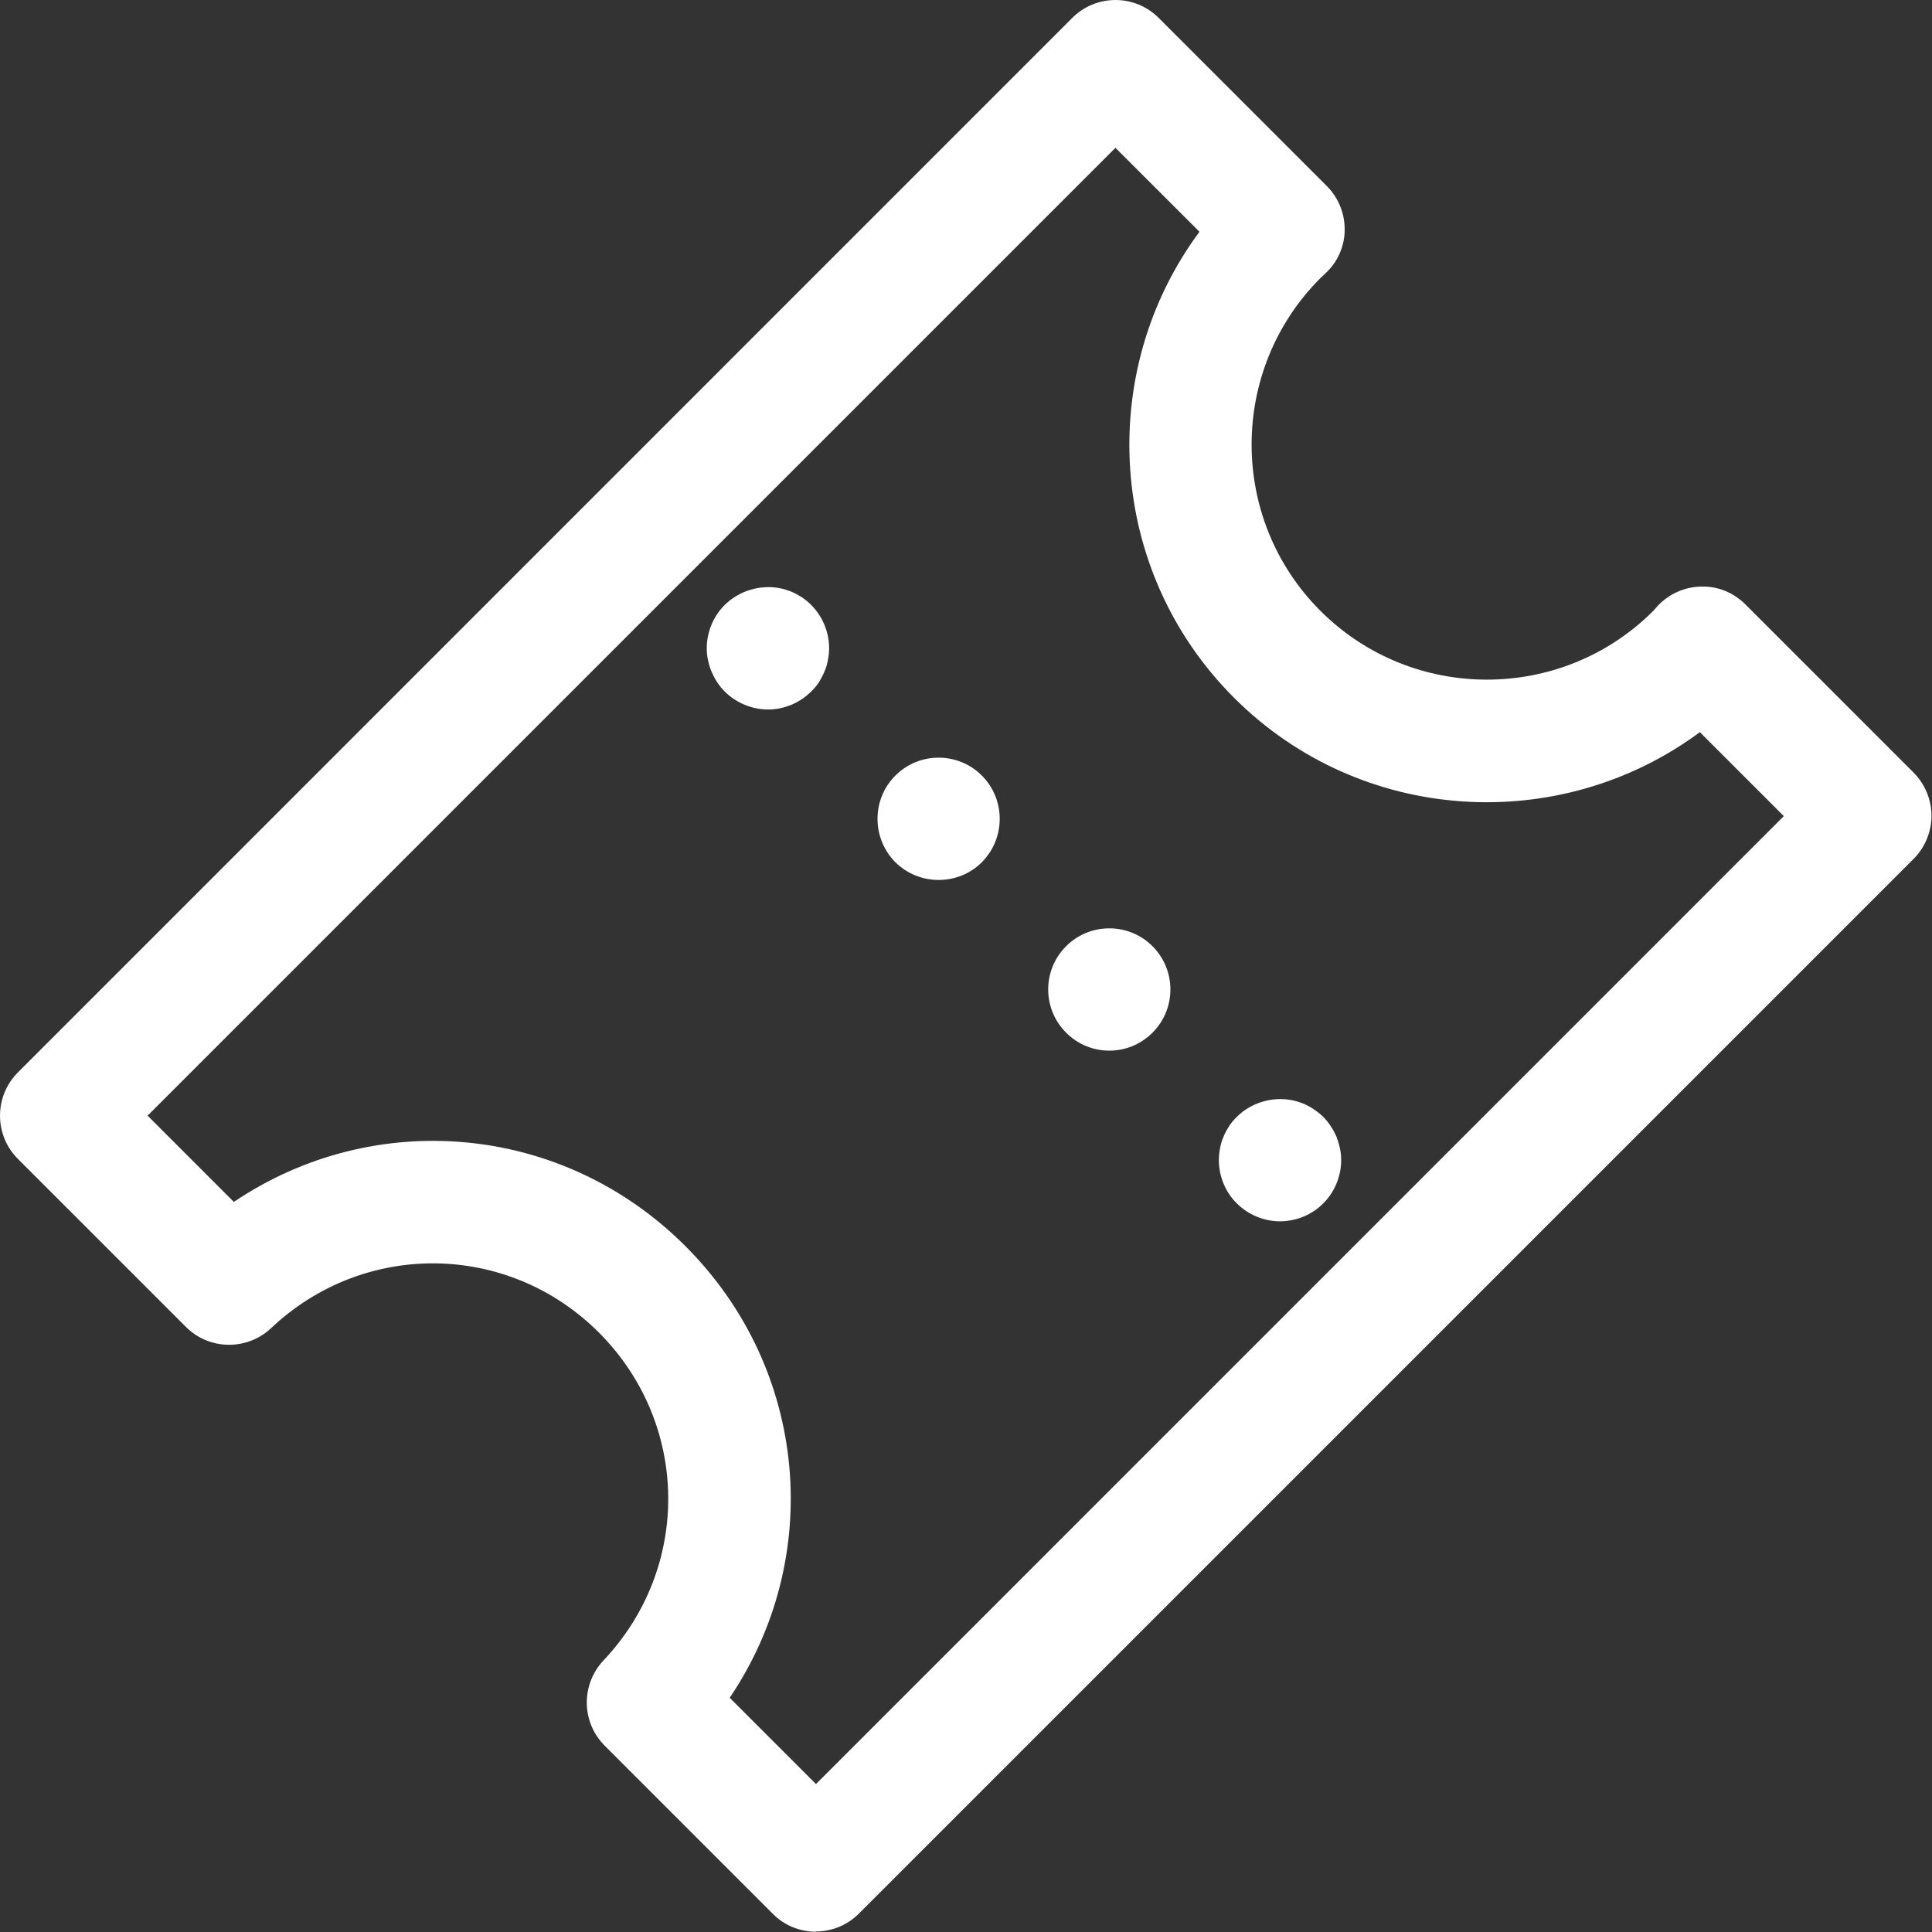 <svg width="26" height="26" viewBox="0 0 26 26" fill="none" xmlns="http://www.w3.org/2000/svg">
<rect x="0" y="0" width="26" height="26" fill="#333333" stroke="none"/>
<path d="M10.981 25.996C10.769 25.996 10.558 25.916 10.399 25.754L8.138 23.493C7.822 23.177 7.817 22.67 8.121 22.346C9.307 21.092 9.279 19.155 8.061 17.934C6.843 16.715 4.903 16.688 3.649 17.873C3.325 18.178 2.817 18.172 2.502 17.857L0.241 15.596C-0.08 15.275 -0.08 14.754 0.241 14.432L14.43 0.241C14.751 -0.08 15.272 -0.08 15.593 0.241L17.854 2.502C18.011 2.658 18.098 2.872 18.096 3.092C18.096 3.314 18.002 3.525 17.84 3.676C17.819 3.698 17.797 3.717 17.775 3.737C16.534 4.974 16.534 6.985 17.769 8.22C19.004 9.455 21.015 9.455 22.25 8.22C22.272 8.196 22.291 8.174 22.31 8.152C22.464 7.99 22.675 7.896 22.898 7.894C23.125 7.888 23.334 7.979 23.49 8.135L25.751 10.396C25.905 10.55 25.993 10.761 25.993 10.978C25.993 11.195 25.905 11.406 25.751 11.56L11.56 25.751C11.398 25.913 11.189 25.993 10.978 25.993L10.981 25.996ZM9.82 22.848L10.981 24.009L24.006 10.983L22.876 9.853C20.991 11.249 18.312 11.096 16.606 9.389C14.899 7.682 14.745 5.002 16.142 3.119L15.011 1.989L1.986 15.014L3.147 16.175C5.029 14.905 7.564 15.11 9.224 16.77C10.885 18.43 11.09 20.969 9.82 22.848Z" fill="white"/>
<path d="M10.335 9.548C10.118 9.548 9.907 9.458 9.753 9.307C9.715 9.268 9.682 9.227 9.651 9.181C9.621 9.137 9.597 9.087 9.575 9.038C9.555 8.989 9.539 8.936 9.528 8.884C9.517 8.832 9.511 8.777 9.511 8.725C9.511 8.508 9.599 8.294 9.753 8.141C9.945 7.951 10.228 7.864 10.497 7.916C10.549 7.927 10.601 7.943 10.65 7.962C10.7 7.984 10.746 8.009 10.793 8.039C10.837 8.069 10.878 8.102 10.916 8.141C11.07 8.294 11.158 8.506 11.158 8.725C11.158 8.777 11.152 8.832 11.141 8.884C11.133 8.936 11.117 8.989 11.095 9.038C11.075 9.087 11.048 9.137 11.021 9.181C10.991 9.227 10.955 9.268 10.916 9.307C10.878 9.343 10.837 9.378 10.793 9.408C10.746 9.439 10.7 9.463 10.65 9.485C10.601 9.504 10.549 9.521 10.497 9.532C10.442 9.543 10.389 9.548 10.335 9.548Z" fill="white"/>
<path d="M14.347 13.897C14.026 13.576 14.026 13.055 14.347 12.734C14.668 12.413 15.189 12.413 15.51 12.734C15.831 13.055 15.831 13.576 15.51 13.897C15.348 14.059 15.14 14.139 14.928 14.139C14.717 14.139 14.509 14.059 14.347 13.897ZM12.05 11.604C11.729 11.28 11.729 10.758 12.05 10.437C12.371 10.116 12.892 10.116 13.213 10.437C13.534 10.758 13.534 11.28 13.213 11.604C13.054 11.763 12.843 11.842 12.632 11.842C12.42 11.842 12.212 11.763 12.05 11.604Z" fill="white"/>
<path d="M17.226 16.436C17.009 16.436 16.798 16.348 16.644 16.194C16.49 16.043 16.403 15.829 16.403 15.613C16.403 15.56 16.408 15.506 16.419 15.453C16.427 15.399 16.444 15.349 16.466 15.297C16.485 15.248 16.512 15.201 16.54 15.157C16.57 15.11 16.606 15.069 16.644 15.031C16.836 14.839 17.119 14.754 17.388 14.806C17.44 14.817 17.492 14.833 17.541 14.852C17.591 14.874 17.637 14.899 17.681 14.929C17.728 14.96 17.769 14.992 17.808 15.031C17.846 15.069 17.879 15.11 17.909 15.157C17.939 15.201 17.964 15.248 17.986 15.297C18.005 15.349 18.021 15.399 18.032 15.453C18.044 15.506 18.049 15.56 18.049 15.613C18.049 15.829 17.961 16.043 17.808 16.194C17.769 16.233 17.728 16.268 17.681 16.299C17.637 16.326 17.591 16.353 17.541 16.373C17.492 16.395 17.44 16.408 17.388 16.419C17.333 16.43 17.281 16.436 17.226 16.436Z" fill="white"/>
</svg>
